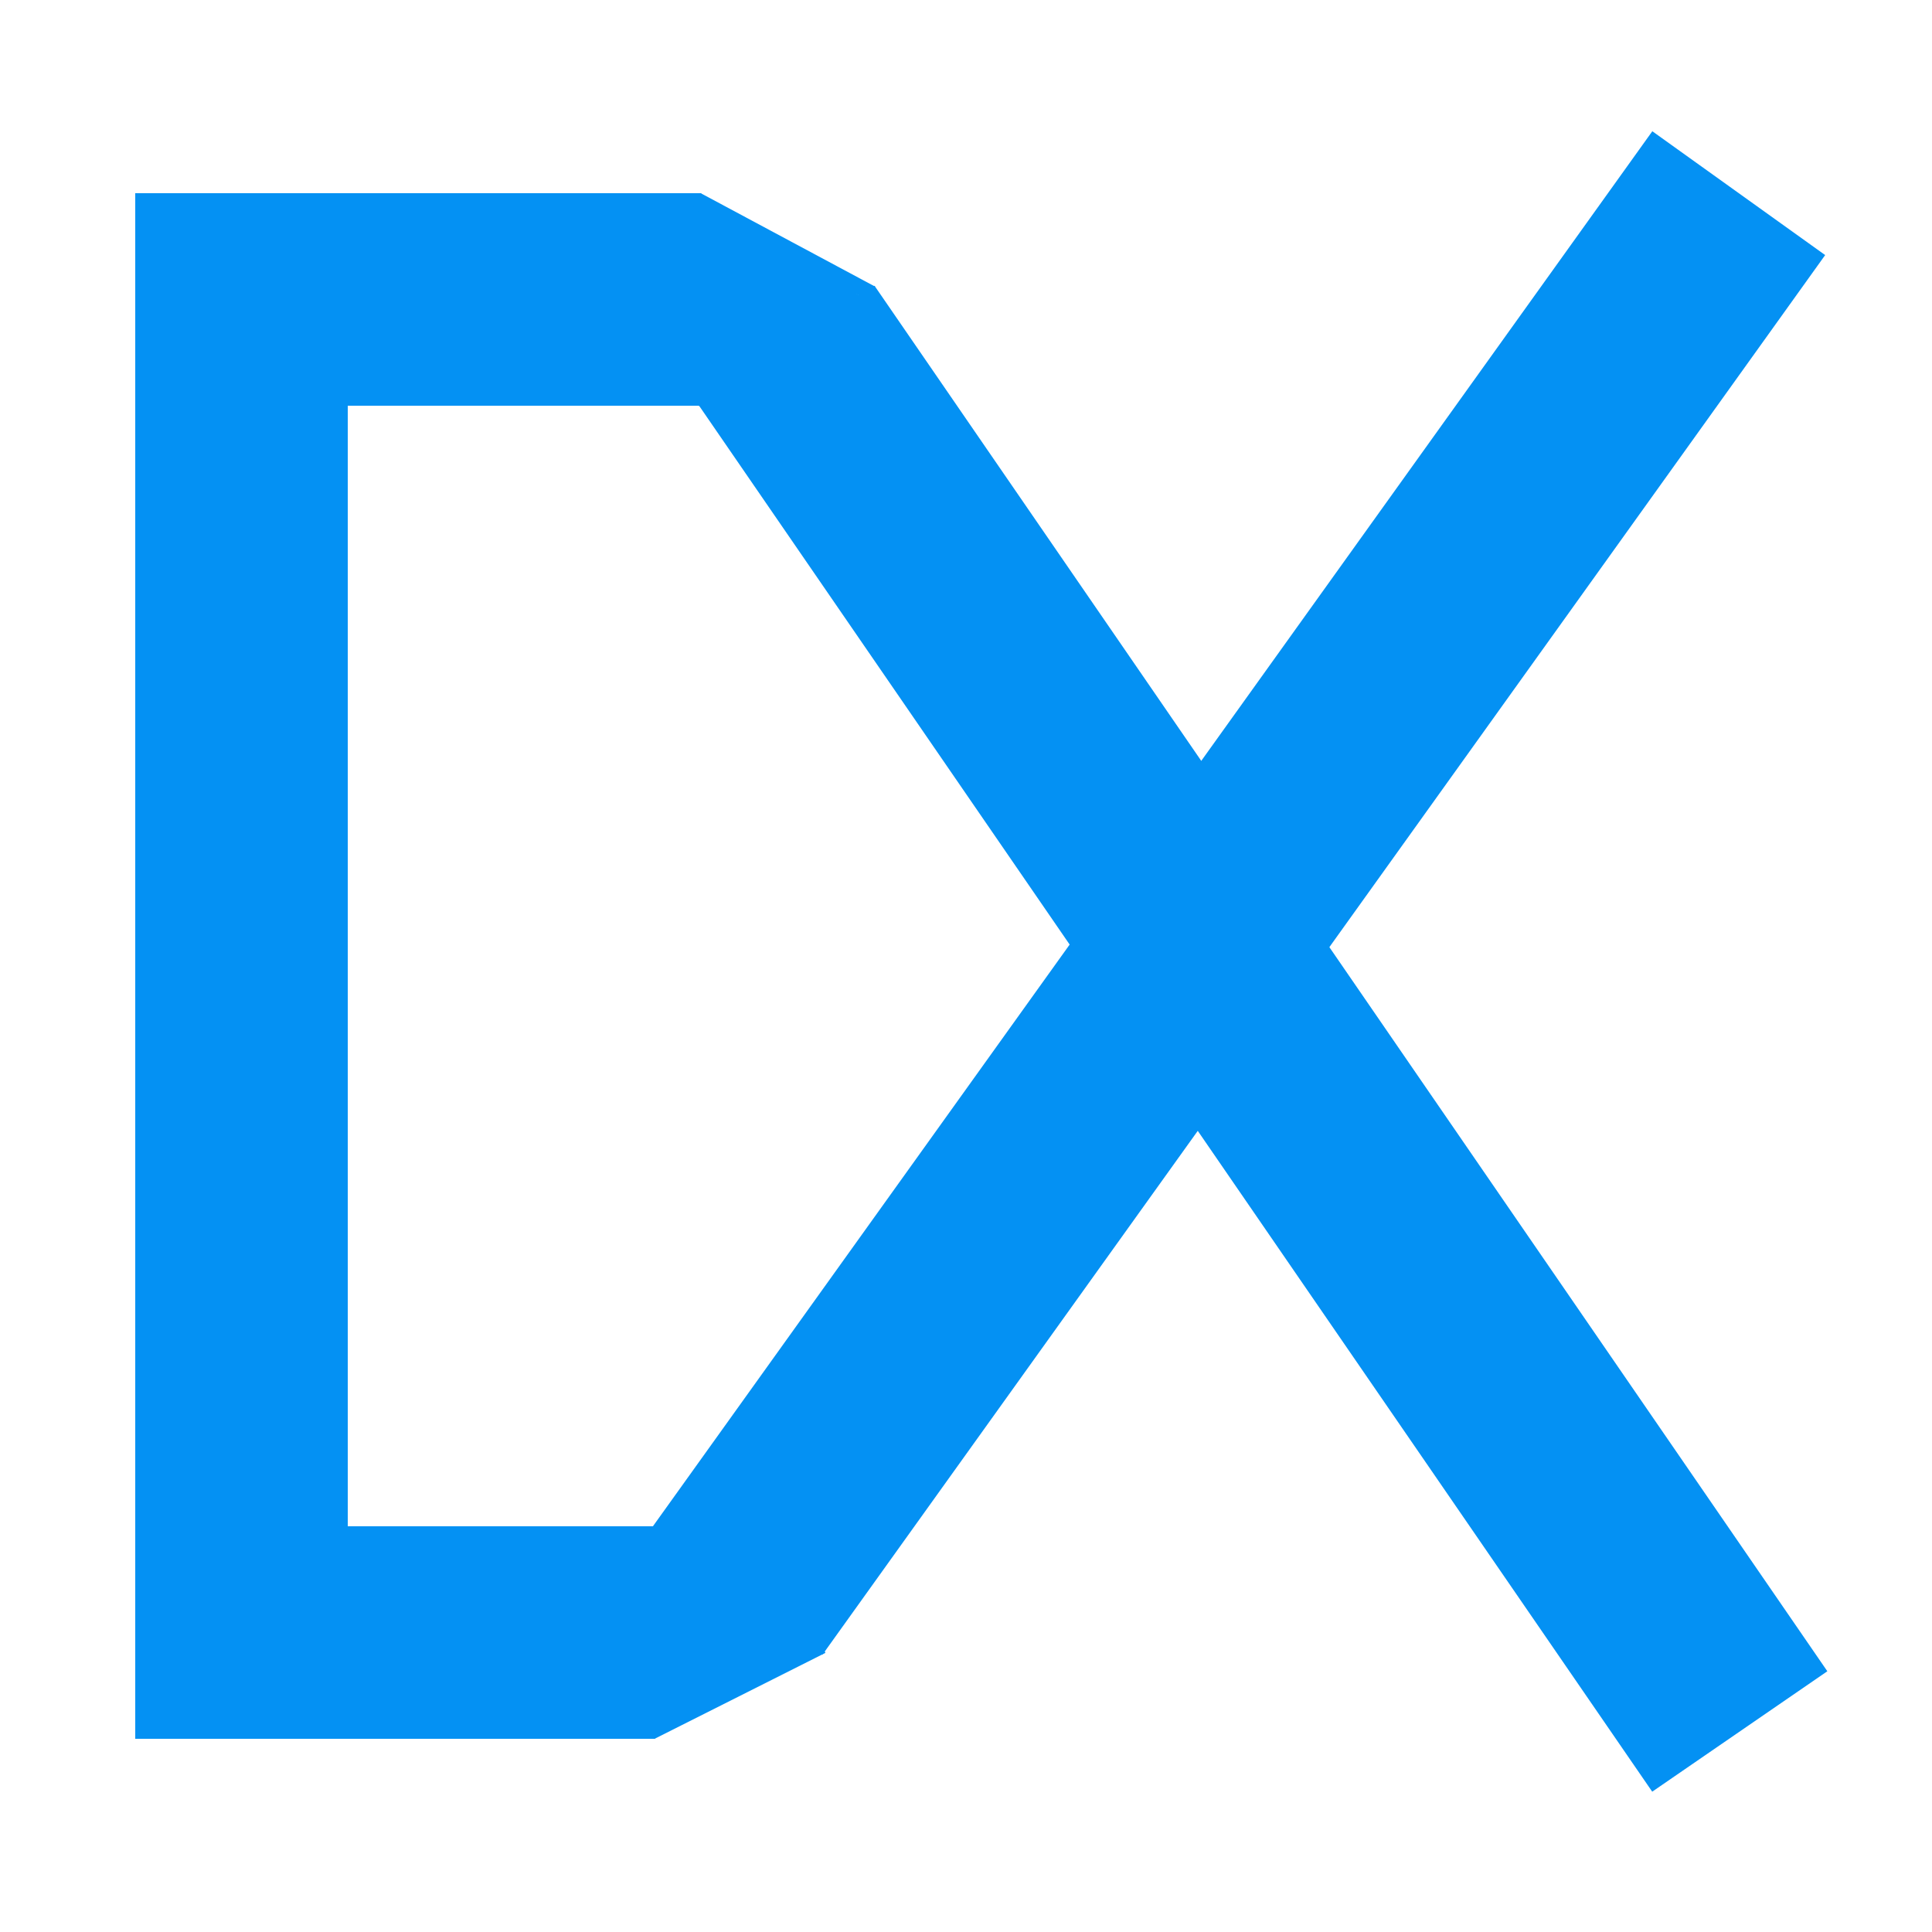 <svg xmlns="http://www.w3.org/2000/svg" xmlns:xlink="http://www.w3.org/1999/xlink" width="500" zoomAndPan="magnify" viewBox="0 0 375 375" height="500" preserveAspectRatio="xMidYMid meet" version="1.0"><defs><clipPath id="f65c02b3a2"><path d="M 118.25 296.125 L 167.363 296.125 L 167.363 336 L 118.25 336 Z M 118.25 296.125 " clip-rule="nonzero"/></clipPath><clipPath id="4073724abc"><path d="M 156.227 319.648 C 146.551 321.602 134.551 328.051 131.551 328.125 C 130.727 328.125 130.273 327.898 129.898 327.523 C 129.449 327.148 129 326.551 129 326.023 C 129 325.273 129.227 324.301 130.199 323.398 C 133.273 320.699 152.25 314.551 156.148 314.625 C 157.273 314.699 158.023 315 158.398 315.523 C 158.699 316.051 158.852 317.023 158.324 317.926 C 156.75 320.773 142.801 329.852 139.648 330.148 C 138.676 330.227 138.074 329.852 137.625 329.398 C 137.25 328.801 137.023 327.75 137.324 326.773 C 138.074 324.602 142.949 319.051 144.977 318.227 C 146.023 317.773 147.148 318.074 147.75 318.449 C 148.199 318.75 148.5 319.352 148.574 319.875 C 148.648 320.398 148.727 320.926 148.273 321.602 C 146.477 324.074 131.324 333.898 127.648 334.051 C 126.375 334.051 125.398 333.449 125.023 332.699 C 124.648 332.023 124.648 330.898 125.324 329.773 C 126.977 327 138.75 320.102 141.449 319.273 C 142.273 318.977 142.648 318.977 143.176 319.199 C 143.699 319.352 144.227 319.801 144.523 320.324 C 144.75 320.773 144.898 321.523 144.75 322.051 C 144.676 322.574 144.375 322.875 143.852 323.477 C 142.426 325.051 136.648 329.852 134.699 330.375 C 133.875 330.602 133.352 330.449 132.824 330.148 C 132.301 329.773 131.625 328.875 131.551 328.125 C 131.477 327.449 131.773 326.699 132.449 325.949 C 133.801 324.523 139.125 321.824 140.926 321.523 C 141.676 321.449 142.199 321.676 142.648 321.977 C 143.176 322.273 143.625 322.875 143.773 323.477 C 143.852 324.227 143.551 325.273 142.727 326.176 C 141.148 328.199 135.148 331.125 132 332.625 C 129.824 333.676 128.102 334.352 126.148 334.801 C 124.352 335.324 121.727 336.375 120.602 335.625 C 119.625 335.102 119.102 332.926 119.25 331.727 C 119.398 330.676 120.449 330 121.5 328.801 C 123.375 326.625 126.898 323.102 129.977 320.324 C 133.199 317.398 137.477 313.727 140.477 311.625 C 142.5 310.199 144.449 308.477 145.801 308.551 C 146.625 308.551 147.449 309.227 147.75 309.824 C 147.977 310.273 147.977 310.801 147.602 311.699 C 145.949 315.148 129.676 332.551 126.074 332.926 C 125.023 333.074 124.051 332.176 123.824 331.574 C 123.676 331.051 123.898 330.375 124.574 329.477 C 126.824 326.25 143.551 314.25 147.824 312.227 C 149.25 311.477 150.227 311.176 150.977 311.324 C 151.426 311.477 151.801 311.926 151.949 312.375 C 152.102 312.898 152.176 313.574 151.727 314.25 C 150.375 316.426 139.875 322.801 137.25 323.176 C 136.352 323.324 135.75 323.023 135.375 322.648 C 134.926 322.199 134.551 321.375 134.699 320.699 C 135 319.5 136.875 318.301 139.125 316.648 C 143.926 313.125 160.426 302.773 164.324 302.023 C 165.375 301.875 166.051 301.949 166.5 302.398 C 166.949 302.699 167.176 303.523 167.102 304.051 C 167.023 304.574 166.801 304.949 166.051 305.551 C 163.352 307.727 145.199 317.25 142.727 316.051 C 141.977 315.676 141.75 313.801 142.125 313.352 C 142.5 312.898 144 313.801 145.352 313.5 C 147.824 312.898 153.449 308.176 155.477 307.949 C 156.227 307.875 156.676 308.023 157.125 308.398 C 157.574 308.773 158.102 309.75 158.102 310.426 C 158.102 310.949 157.949 311.699 157.5 312 C 156.824 312.375 155.023 311.551 154.199 312 C 153.449 312.375 153.449 313.574 152.551 314.324 C 150.676 315.824 146.324 317.25 142.5 318.898 C 137.477 321 128.25 326.176 125.102 325.949 C 123.898 325.875 122.926 325.199 122.699 324.602 C 122.477 323.926 123 322.801 123.824 322.051 C 125.102 320.625 128.25 319.648 131.551 318.375 C 136.875 316.426 149.25 314.324 152.926 312.301 C 154.426 311.551 154.801 310.199 155.773 309.977 C 156.449 309.75 157.273 309.75 157.727 310.125 C 158.25 310.574 158.852 311.773 158.625 312.375 C 158.324 313.125 156.977 313.648 155.773 313.875 C 154.051 314.25 151.051 313.273 149.102 313.426 C 147.602 313.574 146.852 313.727 145.051 314.551 C 140.324 316.727 124.727 330.074 121.5 330.074 C 120.676 330.074 120.227 329.551 120 329.023 C 119.699 328.574 119.625 327.977 119.926 327.148 C 120.824 324.824 127.352 318.602 130.727 315.227 C 133.426 312.523 136.426 308.773 138.301 308.176 C 139.199 307.875 140.176 308.023 140.551 308.477 C 141.074 309 141.227 310.199 140.852 311.176 C 140.023 313.199 134.398 317.926 132.227 318.602 C 131.25 318.898 130.273 318.75 129.75 318.301 C 129.227 317.773 128.926 316.875 129.227 315.824 C 130.051 312.602 141.824 300.375 145.199 298.875 C 146.324 298.352 147.375 298.352 147.898 298.801 C 148.426 299.25 148.727 300.375 148.273 301.5 C 147.227 304.5 135.75 313.727 133.199 315.074 C 132.523 315.449 132.148 315.602 131.699 315.523 C 131.102 315.375 130.273 314.852 129.977 314.324 C 129.676 313.801 129.602 312.898 129.898 312.227 C 130.5 311.176 132.375 310.574 134.477 309.375 C 138.977 306.824 152.176 298.727 156.074 298.648 C 157.5 298.648 158.699 299.324 159.074 300.074 C 159.375 300.824 158.625 302.477 158.176 303.375 C 157.727 304.125 157.273 304.426 156.375 305.25 C 154.574 306.977 149.023 312.75 147.074 312.977 C 146.25 313.051 145.574 312.523 145.273 312 C 144.898 311.477 144.824 310.875 144.977 309.977 C 145.352 307.727 148.949 300.449 150.449 299.25 C 151.051 298.875 151.574 298.875 152.102 298.949 C 152.551 299.023 153.148 299.324 153.449 299.773 C 153.824 300.375 154.051 301.273 153.676 302.398 C 152.551 305.176 142.875 314.023 140.176 315.148 C 139.273 315.523 138.676 315.523 138.148 315.301 C 137.551 314.926 136.875 313.727 136.875 313.125 C 136.801 312.602 137.023 312.301 137.477 311.625 C 138.824 309.898 145.199 303.523 147.602 303.148 C 148.727 302.926 149.926 303.602 150.301 304.199 C 150.676 304.801 150.301 306.602 149.926 306.75 C 149.398 306.898 146.773 303.676 147.074 303.301 C 147.227 302.926 149.477 303.148 149.926 303.676 C 150.375 304.273 150.449 305.477 149.852 306.602 C 147.898 310.352 129.148 324.074 125.773 323.926 C 124.801 323.926 124.199 323.102 123.977 322.5 C 123.824 321.977 123.898 321.523 124.352 320.625 C 126.074 317.324 140.102 301.727 143.773 299.699 C 144.898 299.102 145.727 298.949 146.324 299.25 C 146.852 299.551 147.375 300.375 147.227 301.273 C 146.477 304.426 129.824 317.852 126.523 318.523 C 125.625 318.676 125.102 318.375 124.648 318 C 124.273 317.477 123.977 316.648 124.199 315.676 C 124.875 313.273 131.324 305.773 133.875 304.801 C 134.926 304.352 136.273 304.5 136.801 305.023 C 137.25 305.625 137.324 307.051 136.801 308.023 C 136.051 309.676 132.375 310.949 130.125 313.051 C 127.352 315.676 123.676 321.676 121.727 322.727 C 120.977 323.102 120.301 323.176 119.773 322.949 C 119.25 322.727 118.574 322.051 118.426 321.523 C 118.352 320.926 118.426 320.477 118.949 319.574 C 120.602 316.426 132 303.074 135.523 301.199 C 136.727 300.523 137.773 300.375 138.375 300.75 C 138.977 301.199 139.5 302.477 139.199 303.602 C 138.227 306.602 127.125 315.898 124.051 316.949 C 123 317.25 122.102 317.102 121.574 316.727 C 121.051 316.352 120.676 315.602 120.75 314.852 C 120.75 313.875 121.574 312.824 122.551 311.398 C 124.727 308.176 131.852 298.949 134.699 297.523 C 135.824 296.926 136.949 296.852 137.551 297.301 C 138.074 297.676 138.449 298.949 138.074 300.074 C 137.176 302.699 128.398 309.523 125.699 310.727 C 124.648 311.25 123.824 311.324 123.227 311.102 C 122.699 310.949 122.324 310.426 122.102 309.898 C 121.949 309.449 121.875 309 122.102 308.324 C 122.699 306.676 126.375 301.574 128.25 300.824 C 129.227 300.375 130.5 300.602 131.023 301.051 C 131.625 301.574 131.852 303 131.699 303.676 C 131.551 304.199 131.102 304.574 130.574 304.949 C 129.824 305.477 128.102 306.074 127.125 306.074 C 126.523 306.074 125.926 305.926 125.477 305.625 C 125.023 305.324 124.648 304.801 124.574 304.199 C 124.426 303.602 124.648 302.852 125.102 302.102 C 125.773 300.898 127.801 298.426 128.926 298.352 C 129.676 298.352 130.125 299.852 130.949 300.148 C 131.625 300.375 133.273 299.926 133.352 300.074 C 133.352 300.227 131.551 301.273 131.102 301.125 C 130.801 300.977 130.949 299.625 130.727 299.625 C 130.5 299.625 130.199 301.352 129.602 301.727 C 129 302.102 127.875 302.25 127.273 301.949 C 126.523 301.574 125.625 300.074 125.699 299.324 C 125.852 298.5 127.051 297.227 127.875 297.074 C 128.625 297 130.125 297.824 130.5 298.574 C 130.875 299.176 130.727 300.301 130.352 300.898 C 129.977 301.5 129 302.102 128.324 302.102 C 127.648 302.176 126.602 301.574 126.227 301.125 C 125.852 300.676 125.551 300.074 125.699 299.551 C 126.074 298.574 129.148 296.852 130.648 296.477 C 131.551 296.25 132.602 296.176 133.273 296.625 C 133.949 297.148 134.699 298.574 134.477 299.699 C 134.023 301.574 129.523 305.477 127.727 305.926 C 126.75 306.227 125.625 305.773 125.102 305.25 C 124.648 304.875 124.5 304.199 124.5 303.676 C 124.5 303.148 124.648 302.477 125.102 302.102 C 125.926 301.273 128.926 300.375 130.051 300.523 C 130.648 300.602 131.102 301.051 131.398 301.5 C 131.699 301.949 132 302.398 131.852 303.148 C 131.477 304.801 127.5 309.75 125.699 310.727 C 124.801 311.25 123.824 311.398 123.227 311.102 C 122.625 310.875 122.102 309.977 121.949 309.449 C 121.875 308.926 121.949 308.477 122.324 307.875 C 123.449 306.074 129.148 301.426 131.852 299.551 C 133.648 298.273 135.449 296.773 136.574 296.852 C 137.25 296.926 137.926 297.523 138.148 298.051 C 138.449 298.574 138.449 299.176 138.074 300.074 C 136.949 303 127.648 315 124.5 316.574 C 123.301 317.176 122.176 317.102 121.574 316.727 C 121.051 316.426 120.75 315.449 120.75 314.852 C 120.75 314.324 120.898 314.023 121.426 313.426 C 123.074 311.176 132.898 301.949 135.898 300.824 C 136.949 300.375 137.852 300.375 138.375 300.75 C 138.977 301.199 139.5 302.324 139.199 303.602 C 138.301 307.273 125.398 320.398 122.102 322.352 C 121.125 322.949 120.375 323.176 119.773 322.949 C 119.176 322.801 118.574 322.051 118.426 321.523 C 118.352 320.926 118.5 320.398 118.949 319.574 C 120 317.477 124.5 312.602 127.199 309.977 C 129.449 307.801 132.074 305.398 133.875 304.801 C 134.773 304.426 135.824 304.273 136.352 304.727 C 136.949 305.176 137.398 306.449 137.102 307.574 C 136.426 310.199 128.852 318 126.523 318.523 C 125.625 318.676 124.727 318.148 124.352 317.551 C 124.051 317.023 123.977 316.199 124.426 315.227 C 125.625 312.75 133.051 307.352 136.875 304.5 C 139.727 302.25 143.102 299.176 144.977 299.023 C 145.801 298.949 146.625 299.477 146.926 299.926 C 147.227 300.375 147.375 300.898 147.074 301.727 C 145.801 305.176 129.75 323.25 126.227 323.926 C 125.324 324.074 124.5 323.477 124.199 322.949 C 123.824 322.426 123.824 321.602 124.352 320.625 C 126.227 317.25 142.949 304.352 147.074 303.301 C 148.352 302.926 149.398 303.227 149.926 303.676 C 150.375 304.125 150.523 305.176 150.375 305.699 C 150.301 306.227 149.852 306.977 149.477 306.977 C 148.875 306.977 146.852 303.824 147.074 303.375 C 147.375 303 149.551 303.227 150 303.75 C 150.449 304.352 150.449 305.625 149.926 306.75 C 148.875 309 142.352 314.324 140.176 315.148 C 139.352 315.523 138.676 315.523 138.148 315.301 C 137.551 314.926 136.727 314.102 136.875 313.125 C 137.176 310.426 148.051 300.602 150.449 299.25 C 151.199 298.875 151.574 298.875 152.102 298.949 C 152.551 299.023 153.148 299.324 153.449 299.773 C 153.824 300.375 153.898 301.574 153.602 302.773 C 153.074 304.727 149.551 308.176 148.875 309.977 C 148.5 310.949 149.023 311.926 148.574 312.375 C 148.051 312.824 146.699 312.977 146.023 312.676 C 145.5 312.449 144.977 311.625 144.824 311.023 C 144.75 310.426 145.051 309.824 145.574 309.074 C 146.926 307.125 153.75 300.375 155.324 300.602 C 156 300.75 156.75 301.875 156.523 302.699 C 155.625 305.477 135.074 315.676 131.699 315.523 C 130.727 315.449 130.199 314.926 129.977 314.324 C 129.676 313.727 129.75 312.824 130.199 311.773 C 131.398 309.449 137.551 304.727 140.625 302.324 C 142.801 300.602 145.125 298.426 146.551 298.352 C 147.227 298.273 147.898 298.648 148.199 299.176 C 148.574 299.699 148.648 300.449 148.273 301.5 C 147.074 304.648 135.227 316.574 132.676 318.301 C 132 318.75 131.699 318.898 131.25 318.824 C 130.648 318.824 129.75 318.375 129.449 317.852 C 129.074 317.398 129 316.426 129.227 315.824 C 129.375 315.301 129.676 315.074 130.273 314.477 C 131.773 313.051 136.801 308.324 138.75 308.023 C 139.648 307.875 140.551 308.324 140.926 308.852 C 141.227 309.375 141.227 310.273 140.852 311.176 C 140.023 312.977 136.051 315.148 133.426 317.773 C 130.125 321.074 125.176 328.5 122.926 329.699 C 122.176 330.148 121.574 330.227 121.051 330 C 120.523 329.699 119.773 328.727 119.699 328.125 C 119.699 327.523 119.926 327.148 120.523 326.398 C 123 323.625 138.375 312.75 143.625 310.352 C 145.949 309.301 147.074 309.148 149.102 309 C 151.5 308.852 156.898 309.301 156.977 309.824 C 157.051 310.125 154.648 310.949 154.648 310.949 C 154.648 311.023 156.602 309.676 157.273 309.898 C 157.949 310.125 158.699 311.551 158.625 312.375 C 158.477 313.352 157.352 314.477 155.926 315.375 C 152.773 317.25 144.227 318.148 138.977 319.949 C 134.023 321.676 127.801 326.102 125.102 325.949 C 123.977 325.875 122.926 325.199 122.699 324.602 C 122.477 323.926 122.926 322.875 123.824 322.051 C 126 319.801 135.375 317.477 140.625 315.074 C 145.426 312.824 151.273 308.551 154.125 308.102 C 155.477 307.875 157.125 308.477 157.125 308.551 C 157.051 308.699 153.898 308.773 153.898 308.699 C 153.898 308.625 155.926 307.875 156.602 308.102 C 157.199 308.324 157.875 309.227 158.023 309.824 C 158.176 310.352 158.102 310.949 157.801 311.477 C 157.352 312.449 156 313.727 154.801 314.324 C 153.523 315 151.648 314.852 150.227 315.375 C 148.801 315.977 147.676 317.625 146.102 317.852 C 144.375 318.148 140.926 317.551 140.176 316.5 C 139.648 315.602 139.801 313.949 140.773 312.676 C 143.398 309.227 161.176 301.949 164.773 301.875 C 165.824 301.875 166.5 302.25 166.801 302.699 C 167.176 303.148 167.398 303.75 167.023 304.5 C 165.375 307.801 142.426 322.352 137.773 323.023 C 136.426 323.176 135.375 322.801 135 322.199 C 134.625 321.602 134.773 320.398 135.523 319.352 C 137.176 317.023 146.852 311.477 149.477 311.25 C 150.523 311.102 151.273 311.477 151.648 312 C 152.023 312.449 152.25 313.352 151.727 314.25 C 150 317.852 129.898 332.551 126.074 332.926 C 125.102 333.074 124.352 332.551 124.051 332.023 C 123.75 331.5 123.75 330.824 124.199 329.773 C 125.852 326.176 141.75 309.449 145.273 308.625 C 146.324 308.398 147.148 308.852 147.523 309.375 C 147.898 309.977 147.824 311.102 147.227 312.074 C 146.023 314.176 140.25 316.574 136.801 319.574 C 132.898 322.949 127.5 329.773 125.25 331.727 C 124.352 332.477 123.977 333 123.301 333 C 122.551 333 120.75 331.949 120.824 331.426 C 120.898 330.375 126.676 329.699 129.824 328.273 C 133.352 326.625 138.602 321.824 140.926 321.523 C 141.898 321.449 142.648 321.824 143.176 322.352 C 143.625 322.875 144 323.926 143.773 324.676 C 143.398 325.801 141.301 327 139.801 327.898 C 138.148 328.949 135.375 330.449 134.023 330.449 C 133.273 330.449 132.75 330.227 132.375 329.773 C 131.926 329.25 131.398 328.352 131.551 327.523 C 131.852 326.398 133.574 325.051 134.926 323.852 C 136.801 322.273 140.25 319.199 141.977 319.051 C 143.023 318.977 144.148 319.648 144.523 320.324 C 144.898 321 144.824 322.051 144.227 323.102 C 142.875 325.426 134.926 329.773 131.699 331.648 C 129.824 332.773 128.25 334.125 127.051 334.051 C 126.227 333.977 125.398 333.375 125.023 332.699 C 124.648 332.102 124.426 331.199 124.949 330.301 C 126.602 327.375 142.801 318.074 146.102 317.926 C 147.148 317.852 147.75 318.301 148.125 318.824 C 148.5 319.352 148.727 320.176 148.5 321.074 C 147.898 323.102 142.426 328.727 140.699 329.773 C 140.023 330.148 139.574 330.227 139.125 330.148 C 138.602 330.074 138 329.773 137.625 329.398 C 137.324 328.949 137.102 328.352 137.102 327.824 C 137.102 327.301 137.176 326.926 137.699 326.25 C 139.352 324.227 149.773 318.375 152.926 316.426 C 154.426 315.523 155.25 314.773 156.148 314.625 C 156.676 314.551 157.199 314.625 157.648 314.852 C 158.102 315.148 158.699 315.898 158.699 316.5 C 158.699 317.102 158.398 317.852 157.574 318.602 C 154.648 321.148 136.352 327.977 132.148 327.977 C 130.801 328.051 129.898 327.75 129.449 327.074 C 129 326.477 128.852 325.125 129.375 324.227 C 130.273 322.727 134.324 321.523 137.176 320.324 C 140.551 318.898 145.273 317.324 148.352 316.426 C 150.449 315.824 152.023 315.148 153.676 315 C 154.949 314.926 156.523 314.852 157.352 315.301 C 157.875 315.523 158.25 316.051 158.398 316.5 C 158.625 316.949 158.699 317.625 158.398 318.148 C 158.102 318.75 156.227 319.648 156.227 319.648 " clip-rule="nonzero"/></clipPath><clipPath id="6f5db3c1f1"><path d="M 0.32 0.16 L 49.363 0.16 L 49.363 40 L 0.32 40 Z M 0.32 0.16 " clip-rule="nonzero"/></clipPath><clipPath id="11cd9b669d"><path d="M 38.227 23.648 C 28.551 25.602 16.551 32.051 13.551 32.125 C 12.727 32.125 12.273 31.898 11.898 31.523 C 11.449 31.148 11 30.551 11 30.023 C 11 29.273 11.227 28.301 12.199 27.398 C 15.273 24.699 34.25 18.551 38.148 18.625 C 39.273 18.699 40.023 19 40.398 19.523 C 40.699 20.051 40.852 21.023 40.324 21.926 C 38.75 24.773 24.801 33.852 21.648 34.148 C 20.676 34.227 20.074 33.852 19.625 33.398 C 19.25 32.801 19.023 31.75 19.324 30.773 C 20.074 28.602 24.949 23.051 26.977 22.227 C 28.023 21.773 29.148 22.074 29.75 22.449 C 30.199 22.75 30.5 23.352 30.574 23.875 C 30.648 24.398 30.727 24.926 30.273 25.602 C 28.477 28.074 13.324 37.898 9.648 38.051 C 8.375 38.051 7.398 37.449 7.023 36.699 C 6.648 36.023 6.648 34.898 7.324 33.773 C 8.977 31 20.75 24.102 23.449 23.273 C 24.273 22.977 24.648 22.977 25.176 23.199 C 25.699 23.352 26.227 23.801 26.523 24.324 C 26.75 24.773 26.898 25.523 26.75 26.051 C 26.676 26.574 26.375 26.875 25.852 27.477 C 24.426 29.051 18.648 33.852 16.699 34.375 C 15.875 34.602 15.352 34.449 14.824 34.148 C 14.301 33.773 13.625 32.875 13.551 32.125 C 13.477 31.449 13.773 30.699 14.449 29.949 C 15.801 28.523 21.125 25.824 22.926 25.523 C 23.676 25.449 24.199 25.676 24.648 25.977 C 25.176 26.273 25.625 26.875 25.773 27.477 C 25.852 28.227 25.551 29.273 24.727 30.176 C 23.148 32.199 17.148 35.125 14 36.625 C 11.824 37.676 10.102 38.352 8.148 38.801 C 6.352 39.324 3.727 40.375 2.602 39.625 C 1.625 39.102 1.102 36.926 1.25 35.727 C 1.398 34.676 2.449 34 3.5 32.801 C 5.375 30.625 8.898 27.102 11.977 24.324 C 15.199 21.398 19.477 17.727 22.477 15.625 C 24.5 14.199 26.449 12.477 27.801 12.551 C 28.625 12.551 29.449 13.227 29.75 13.824 C 29.977 14.273 29.977 14.801 29.602 15.699 C 27.949 19.148 11.676 36.551 8.074 36.926 C 7.023 37.074 6.051 36.176 5.824 35.574 C 5.676 35.051 5.898 34.375 6.574 33.477 C 8.824 30.25 25.551 18.25 29.824 16.227 C 31.25 15.477 32.227 15.176 32.977 15.324 C 33.426 15.477 33.801 15.926 33.949 16.375 C 34.102 16.898 34.176 17.574 33.727 18.25 C 32.375 20.426 21.875 26.801 19.25 27.176 C 18.352 27.324 17.75 27.023 17.375 26.648 C 16.926 26.199 16.551 25.375 16.699 24.699 C 17 23.5 18.875 22.301 21.125 20.648 C 25.926 17.125 42.426 6.773 46.324 6.023 C 47.375 5.875 48.051 5.949 48.5 6.398 C 48.949 6.699 49.176 7.523 49.102 8.051 C 49.023 8.574 48.801 8.949 48.051 9.551 C 45.352 11.727 27.199 21.25 24.727 20.051 C 23.977 19.676 23.75 17.801 24.125 17.352 C 24.5 16.898 26 17.801 27.352 17.5 C 29.824 16.898 35.449 12.176 37.477 11.949 C 38.227 11.875 38.676 12.023 39.125 12.398 C 39.574 12.773 40.102 13.75 40.102 14.426 C 40.102 14.949 39.949 15.699 39.5 16 C 38.824 16.375 37.023 15.551 36.199 16 C 35.449 16.375 35.449 17.574 34.551 18.324 C 32.676 19.824 28.324 21.25 24.5 22.898 C 19.477 25 10.25 30.176 7.102 29.949 C 5.898 29.875 4.926 29.199 4.699 28.602 C 4.477 27.926 5 26.801 5.824 26.051 C 7.102 24.625 10.25 23.648 13.551 22.375 C 18.875 20.426 31.25 18.324 34.926 16.301 C 36.426 15.551 36.801 14.199 37.773 13.977 C 38.449 13.75 39.273 13.75 39.727 14.125 C 40.25 14.574 40.852 15.773 40.625 16.375 C 40.324 17.125 38.977 17.648 37.773 17.875 C 36.051 18.25 33.051 17.273 31.102 17.426 C 29.602 17.574 28.852 17.727 27.051 18.551 C 22.324 20.727 6.727 34.074 3.5 34.074 C 2.676 34.074 2.227 33.551 2 33.023 C 1.699 32.574 1.625 31.977 1.926 31.148 C 2.824 28.824 9.352 22.602 12.727 19.227 C 15.426 16.523 18.426 12.773 20.301 12.176 C 21.199 11.875 22.176 12.023 22.551 12.477 C 23.074 13 23.227 14.199 22.852 15.176 C 22.023 17.199 16.398 21.926 14.227 22.602 C 13.25 22.898 12.273 22.75 11.75 22.301 C 11.227 21.773 10.926 20.875 11.227 19.824 C 12.051 16.602 23.824 4.375 27.199 2.875 C 28.324 2.352 29.375 2.352 29.898 2.801 C 30.426 3.25 30.727 4.375 30.273 5.5 C 29.227 8.5 17.75 17.727 15.199 19.074 C 14.523 19.449 14.148 19.602 13.699 19.523 C 13.102 19.375 12.273 18.852 11.977 18.324 C 11.676 17.801 11.602 16.898 11.898 16.227 C 12.5 15.176 14.375 14.574 16.477 13.375 C 20.977 10.824 34.176 2.727 38.074 2.648 C 39.5 2.648 40.699 3.324 41.074 4.074 C 41.375 4.824 40.625 6.477 40.176 7.375 C 39.727 8.125 39.273 8.426 38.375 9.25 C 36.574 10.977 31.023 16.75 29.074 16.977 C 28.25 17.051 27.574 16.523 27.273 16 C 26.898 15.477 26.824 14.875 26.977 13.977 C 27.352 11.727 30.949 4.449 32.449 3.25 C 33.051 2.875 33.574 2.875 34.102 2.949 C 34.551 3.023 35.148 3.324 35.449 3.773 C 35.824 4.375 36.051 5.273 35.676 6.398 C 34.551 9.176 24.875 18.023 22.176 19.148 C 21.273 19.523 20.676 19.523 20.148 19.301 C 19.551 18.926 18.875 17.727 18.875 17.125 C 18.801 16.602 19.023 16.301 19.477 15.625 C 20.824 13.898 27.199 7.523 29.602 7.148 C 30.727 6.926 31.926 7.602 32.301 8.199 C 32.676 8.801 32.301 10.602 31.926 10.75 C 31.398 10.898 28.773 7.676 29.074 7.301 C 29.227 6.926 31.477 7.148 31.926 7.676 C 32.375 8.273 32.449 9.477 31.852 10.602 C 29.898 14.352 11.148 28.074 7.773 27.926 C 6.801 27.926 6.199 27.102 5.977 26.5 C 5.824 25.977 5.898 25.523 6.352 24.625 C 8.074 21.324 22.102 5.727 25.773 3.699 C 26.898 3.102 27.727 2.949 28.324 3.25 C 28.852 3.551 29.375 4.375 29.227 5.273 C 28.477 8.426 11.824 21.852 8.523 22.523 C 7.625 22.676 7.102 22.375 6.648 22 C 6.273 21.477 5.977 20.648 6.199 19.676 C 6.875 17.273 13.324 9.773 15.875 8.801 C 16.926 8.352 18.273 8.5 18.801 9.023 C 19.25 9.625 19.324 11.051 18.801 12.023 C 18.051 13.676 14.375 14.949 12.125 17.051 C 9.352 19.676 5.676 25.676 3.727 26.727 C 2.977 27.102 2.301 27.176 1.773 26.949 C 1.25 26.727 0.574 26.051 0.426 25.523 C 0.352 24.926 0.426 24.477 0.949 23.574 C 2.602 20.426 14 7.074 17.523 5.199 C 18.727 4.523 19.773 4.375 20.375 4.75 C 20.977 5.199 21.5 6.477 21.199 7.602 C 20.227 10.602 9.125 19.898 6.051 20.949 C 5 21.25 4.102 21.102 3.574 20.727 C 3.051 20.352 2.676 19.602 2.75 18.852 C 2.75 17.875 3.574 16.824 4.551 15.398 C 6.727 12.176 13.852 2.949 16.699 1.523 C 17.824 0.926 18.949 0.852 19.551 1.301 C 20.074 1.676 20.449 2.949 20.074 4.074 C 19.176 6.699 10.398 13.523 7.699 14.727 C 6.648 15.25 5.824 15.324 5.227 15.102 C 4.699 14.949 4.324 14.426 4.102 13.898 C 3.949 13.449 3.875 13 4.102 12.324 C 4.699 10.676 8.375 5.574 10.25 4.824 C 11.227 4.375 12.5 4.602 13.023 5.051 C 13.625 5.574 13.852 7 13.699 7.676 C 13.551 8.199 13.102 8.574 12.574 8.949 C 11.824 9.477 10.102 10.074 9.125 10.074 C 8.523 10.074 7.926 9.926 7.477 9.625 C 7.023 9.324 6.648 8.801 6.574 8.199 C 6.426 7.602 6.648 6.852 7.102 6.102 C 7.773 4.898 9.801 2.426 10.926 2.352 C 11.676 2.352 12.125 3.852 12.949 4.148 C 13.625 4.375 15.273 3.926 15.352 4.074 C 15.352 4.227 13.551 5.273 13.102 5.125 C 12.801 4.977 12.949 3.625 12.727 3.625 C 12.5 3.625 12.199 5.352 11.602 5.727 C 11 6.102 9.875 6.25 9.273 5.949 C 8.523 5.574 7.625 4.074 7.699 3.324 C 7.852 2.5 9.051 1.227 9.875 1.074 C 10.625 1 12.125 1.824 12.5 2.574 C 12.875 3.176 12.727 4.301 12.352 4.898 C 11.977 5.5 11 6.102 10.324 6.102 C 9.648 6.176 8.602 5.574 8.227 5.125 C 7.852 4.676 7.551 4.074 7.699 3.551 C 8.074 2.574 11.148 0.852 12.648 0.477 C 13.551 0.25 14.602 0.176 15.273 0.625 C 15.949 1.148 16.699 2.574 16.477 3.699 C 16.023 5.574 11.523 9.477 9.727 9.926 C 8.75 10.227 7.625 9.773 7.102 9.25 C 6.648 8.875 6.5 8.199 6.5 7.676 C 6.5 7.148 6.648 6.477 7.102 6.102 C 7.926 5.273 10.926 4.375 12.051 4.523 C 12.648 4.602 13.102 5.051 13.398 5.5 C 13.699 5.949 14 6.398 13.852 7.148 C 13.477 8.801 9.5 13.75 7.699 14.727 C 6.801 15.25 5.824 15.398 5.227 15.102 C 4.625 14.875 4.102 13.977 3.949 13.449 C 3.875 12.926 3.949 12.477 4.324 11.875 C 5.449 10.074 11.148 5.426 13.852 3.551 C 15.648 2.273 17.449 0.773 18.574 0.852 C 19.25 0.926 19.926 1.523 20.148 2.051 C 20.449 2.574 20.449 3.176 20.074 4.074 C 18.949 7 9.648 19 6.5 20.574 C 5.301 21.176 4.176 21.102 3.574 20.727 C 3.051 20.426 2.75 19.449 2.75 18.852 C 2.75 18.324 2.898 18.023 3.426 17.426 C 5.074 15.176 14.898 5.949 17.898 4.824 C 18.949 4.375 19.852 4.375 20.375 4.75 C 20.977 5.199 21.5 6.324 21.199 7.602 C 20.301 11.273 7.398 24.398 4.102 26.352 C 3.125 26.949 2.375 27.176 1.773 26.949 C 1.176 26.801 0.574 26.051 0.426 25.523 C 0.352 24.926 0.5 24.398 0.949 23.574 C 2 21.477 6.5 16.602 9.199 13.977 C 11.449 11.801 14.074 9.398 15.875 8.801 C 16.773 8.426 17.824 8.273 18.352 8.727 C 18.949 9.176 19.398 10.449 19.102 11.574 C 18.426 14.199 10.852 22 8.523 22.523 C 7.625 22.676 6.727 22.148 6.352 21.551 C 6.051 21.023 5.977 20.199 6.426 19.227 C 7.625 16.75 15.051 11.352 18.875 8.5 C 21.727 6.25 25.102 3.176 26.977 3.023 C 27.801 2.949 28.625 3.477 28.926 3.926 C 29.227 4.375 29.375 4.898 29.074 5.727 C 27.801 9.176 11.75 27.25 8.227 27.926 C 7.324 28.074 6.5 27.477 6.199 26.949 C 5.824 26.426 5.824 25.602 6.352 24.625 C 8.227 21.25 24.949 8.352 29.074 7.301 C 30.352 6.926 31.398 7.227 31.926 7.676 C 32.375 8.125 32.523 9.176 32.375 9.699 C 32.301 10.227 31.852 10.977 31.477 10.977 C 30.875 10.977 28.852 7.824 29.074 7.375 C 29.375 7 31.551 7.227 32 7.75 C 32.449 8.352 32.449 9.625 31.926 10.75 C 30.875 13 24.352 18.324 22.176 19.148 C 21.352 19.523 20.676 19.523 20.148 19.301 C 19.551 18.926 18.727 18.102 18.875 17.125 C 19.176 14.426 30.051 4.602 32.449 3.25 C 33.199 2.875 33.574 2.875 34.102 2.949 C 34.551 3.023 35.148 3.324 35.449 3.773 C 35.824 4.375 35.898 5.574 35.602 6.773 C 35.074 8.727 31.551 12.176 30.875 13.977 C 30.5 14.949 31.023 15.926 30.574 16.375 C 30.051 16.824 28.699 16.977 28.023 16.676 C 27.5 16.449 26.977 15.625 26.824 15.023 C 26.75 14.426 27.051 13.824 27.574 13.074 C 28.926 11.125 35.75 4.375 37.324 4.602 C 38 4.75 38.75 5.875 38.523 6.699 C 37.625 9.477 17.074 19.676 13.699 19.523 C 12.727 19.449 12.199 18.926 11.977 18.324 C 11.676 17.727 11.75 16.824 12.199 15.773 C 13.398 13.449 19.551 8.727 22.625 6.324 C 24.801 4.602 27.125 2.426 28.551 2.352 C 29.227 2.273 29.898 2.648 30.199 3.176 C 30.574 3.699 30.648 4.449 30.273 5.5 C 29.074 8.648 17.227 20.574 14.676 22.301 C 14 22.75 13.699 22.898 13.25 22.824 C 12.648 22.824 11.75 22.375 11.449 21.852 C 11.074 21.398 11 20.426 11.227 19.824 C 11.375 19.301 11.676 19.074 12.273 18.477 C 13.773 17.051 18.801 12.324 20.75 12.023 C 21.648 11.875 22.551 12.324 22.926 12.852 C 23.227 13.375 23.227 14.273 22.852 15.176 C 22.023 16.977 18.051 19.148 15.426 21.773 C 12.125 25.074 7.176 32.5 4.926 33.699 C 4.176 34.148 3.574 34.227 3.051 34 C 2.523 33.699 1.773 32.727 1.699 32.125 C 1.699 31.523 1.926 31.148 2.523 30.398 C 5 27.625 20.375 16.75 25.625 14.352 C 27.949 13.301 29.074 13.148 31.102 13 C 33.5 12.852 38.898 13.301 38.977 13.824 C 39.051 14.125 36.648 14.949 36.648 14.949 C 36.648 15.023 38.602 13.676 39.273 13.898 C 39.949 14.125 40.699 15.551 40.625 16.375 C 40.477 17.352 39.352 18.477 37.926 19.375 C 34.773 21.25 26.227 22.148 20.977 23.949 C 16.023 25.676 9.801 30.102 7.102 29.949 C 5.977 29.875 4.926 29.199 4.699 28.602 C 4.477 27.926 4.926 26.875 5.824 26.051 C 8 23.801 17.375 21.477 22.625 19.074 C 27.426 16.824 33.273 12.551 36.125 12.102 C 37.477 11.875 39.125 12.477 39.125 12.551 C 39.051 12.699 35.898 12.773 35.898 12.699 C 35.898 12.625 37.926 11.875 38.602 12.102 C 39.199 12.324 39.875 13.227 40.023 13.824 C 40.176 14.352 40.102 14.949 39.801 15.477 C 39.352 16.449 38 17.727 36.801 18.324 C 35.523 19 33.648 18.852 32.227 19.375 C 30.801 19.977 29.676 21.625 28.102 21.852 C 26.375 22.148 22.926 21.551 22.176 20.5 C 21.648 19.602 21.801 17.949 22.773 16.676 C 25.398 13.227 43.176 5.949 46.773 5.875 C 47.824 5.875 48.5 6.25 48.801 6.699 C 49.176 7.148 49.398 7.75 49.023 8.5 C 47.375 11.801 24.426 26.352 19.773 27.023 C 18.426 27.176 17.375 26.801 17 26.199 C 16.625 25.602 16.773 24.398 17.523 23.352 C 19.176 21.023 28.852 15.477 31.477 15.25 C 32.523 15.102 33.273 15.477 33.648 16 C 34.023 16.449 34.25 17.352 33.727 18.25 C 32 21.852 11.898 36.551 8.074 36.926 C 7.102 37.074 6.352 36.551 6.051 36.023 C 5.75 35.5 5.75 34.824 6.199 33.773 C 7.852 30.176 23.75 13.449 27.273 12.625 C 28.324 12.398 29.148 12.852 29.523 13.375 C 29.898 13.977 29.824 15.102 29.227 16.074 C 28.023 18.176 22.25 20.574 18.801 23.574 C 14.898 26.949 9.5 33.773 7.25 35.727 C 6.352 36.477 5.977 37 5.301 37 C 4.551 37 2.75 35.949 2.824 35.426 C 2.898 34.375 8.676 33.699 11.824 32.273 C 15.352 30.625 20.602 25.824 22.926 25.523 C 23.898 25.449 24.648 25.824 25.176 26.352 C 25.625 26.875 26 27.926 25.773 28.676 C 25.398 29.801 23.301 31 21.801 31.898 C 20.148 32.949 17.375 34.449 16.023 34.449 C 15.273 34.449 14.75 34.227 14.375 33.773 C 13.926 33.25 13.398 32.352 13.551 31.523 C 13.852 30.398 15.574 29.051 16.926 27.852 C 18.801 26.273 22.25 23.199 23.977 23.051 C 25.023 22.977 26.148 23.648 26.523 24.324 C 26.898 25 26.824 26.051 26.227 27.102 C 24.875 29.426 16.926 33.773 13.699 35.648 C 11.824 36.773 10.25 38.125 9.051 38.051 C 8.227 37.977 7.398 37.375 7.023 36.699 C 6.648 36.102 6.426 35.199 6.949 34.301 C 8.602 31.375 24.801 22.074 28.102 21.926 C 29.148 21.852 29.75 22.301 30.125 22.824 C 30.5 23.352 30.727 24.176 30.5 25.074 C 29.898 27.102 24.426 32.727 22.699 33.773 C 22.023 34.148 21.574 34.227 21.125 34.148 C 20.602 34.074 20 33.773 19.625 33.398 C 19.324 32.949 19.102 32.352 19.102 31.824 C 19.102 31.301 19.176 30.926 19.699 30.25 C 21.352 28.227 31.773 22.375 34.926 20.426 C 36.426 19.523 37.25 18.773 38.148 18.625 C 38.676 18.551 39.199 18.625 39.648 18.852 C 40.102 19.148 40.699 19.898 40.699 20.5 C 40.699 21.102 40.398 21.852 39.574 22.602 C 36.648 25.148 18.352 31.977 14.148 31.977 C 12.801 32.051 11.898 31.75 11.449 31.074 C 11 30.477 10.852 29.125 11.375 28.227 C 12.273 26.727 16.324 25.523 19.176 24.324 C 22.551 22.898 27.273 21.324 30.352 20.426 C 32.449 19.824 34.023 19.148 35.676 19 C 36.949 18.926 38.523 18.852 39.352 19.301 C 39.875 19.523 40.25 20.051 40.398 20.5 C 40.625 20.949 40.699 21.625 40.398 22.148 C 40.102 22.75 38.227 23.648 38.227 23.648 " clip-rule="nonzero"/></clipPath><clipPath id="0486e9eab8"><rect x="0" width="50" y="0" height="40"/></clipPath><clipPath id="1f94324b9e"><path d="M 134.164 73.75 L 138.465 73.75 L 138.465 77.398 L 134.164 77.398 Z M 134.164 73.75 " clip-rule="nonzero"/></clipPath><clipPath id="73a1d138a6"><path d="M 138.449 75 C 136.5 78.074 134.773 77.477 134.324 76.875 C 133.949 76.199 134.324 74.398 134.926 73.949 C 135.449 73.5 137.852 74.102 137.852 74.102 " clip-rule="nonzero"/></clipPath><clipPath id="0f063a6ad4"><path d="M 0.164 0.75 L 4.465 0.75 L 4.465 4.398 L 0.164 4.398 Z M 0.164 0.75 " clip-rule="nonzero"/></clipPath><clipPath id="720ada9059"><path d="M 4.449 2 C 2.5 5.074 0.773 4.477 0.324 3.875 C -0.051 3.199 0.324 1.398 0.926 0.949 C 1.449 0.5 3.852 1.102 3.852 1.102 " clip-rule="nonzero"/></clipPath><clipPath id="1bb83cc24c"><rect x="0" width="5" y="0" height="5"/></clipPath><clipPath id="1856c5e898"><path d="M 133.832 71.129 L 146.449 71.129 L 146.449 79.77 L 133.832 79.77 Z M 133.832 71.129 " clip-rule="nonzero"/></clipPath><clipPath id="14760d3228"><path d="M 138.449 74.398 C 146.25 76.125 146.477 77.477 146.25 78.148 C 145.949 78.898 144.977 79.648 144 79.727 C 142.125 79.875 137.176 75.449 135.898 75.676 C 135.449 75.75 135.375 76.5 135.074 76.5 C 134.773 76.5 134.176 75.676 134.023 75.227 C 133.801 74.699 133.801 74.023 134.023 73.5 C 134.324 72.898 135.148 72.227 135.75 72.074 C 136.273 71.926 137.023 72 137.477 72.301 C 138.074 72.75 138.75 74.176 138.602 74.926 C 138.523 75.602 137.773 76.426 137.176 76.648 C 136.5 76.875 135.449 76.801 134.926 76.426 C 134.324 75.898 133.801 74.398 134.023 73.648 C 134.176 72.977 135 72.227 135.676 72.074 C 136.273 71.926 137.324 72.148 137.852 72.602 C 138.375 73.051 138.75 74.023 138.676 74.699 C 138.602 75.375 138 76.273 137.398 76.574 C 136.801 76.875 135.676 76.875 135.074 76.5 C 134.477 76.125 133.801 74.773 133.875 74.023 C 133.949 73.352 134.625 72.523 135.227 72.227 C 135.824 71.926 137.102 72.602 137.477 72.301 C 137.699 72.074 137.324 71.324 137.625 71.176 C 138.449 70.801 144.898 74.551 145.949 75.977 C 146.398 76.574 146.477 77.102 146.398 77.625 C 146.324 78.148 146.023 78.75 145.574 79.125 C 144.898 79.574 143.477 79.727 142.199 79.648 C 140.551 79.574 137.398 79.199 136.5 78.227 C 135.898 77.551 135.824 76.273 136.199 75.602 C 136.5 75 138.449 74.398 138.449 74.398 " clip-rule="nonzero"/></clipPath><clipPath id="0647814f3c"><path d="M 0.832 0.129 L 13.449 0.129 L 13.449 8.77 L 0.832 8.77 Z M 0.832 0.129 " clip-rule="nonzero"/></clipPath><clipPath id="9de3ce9088"><path d="M 5.449 3.398 C 13.25 5.125 13.477 6.477 13.25 7.148 C 12.949 7.898 11.977 8.648 11 8.727 C 9.125 8.875 4.176 4.449 2.898 4.676 C 2.449 4.75 2.375 5.5 2.074 5.5 C 1.773 5.5 1.176 4.676 1.023 4.227 C 0.801 3.699 0.801 3.023 1.023 2.5 C 1.324 1.898 2.148 1.227 2.75 1.074 C 3.273 0.926 4.023 1 4.477 1.301 C 5.074 1.75 5.75 3.176 5.602 3.926 C 5.523 4.602 4.773 5.426 4.176 5.648 C 3.5 5.875 2.449 5.801 1.926 5.426 C 1.324 4.898 0.801 3.398 1.023 2.648 C 1.176 1.977 2 1.227 2.676 1.074 C 3.273 0.926 4.324 1.148 4.852 1.602 C 5.375 2.051 5.75 3.023 5.676 3.699 C 5.602 4.375 5 5.273 4.398 5.574 C 3.801 5.875 2.676 5.875 2.074 5.5 C 1.477 5.125 0.801 3.773 0.875 3.023 C 0.949 2.352 1.625 1.523 2.227 1.227 C 2.824 0.926 4.102 1.602 4.477 1.301 C 4.699 1.074 4.324 0.324 4.625 0.176 C 5.449 -0.199 11.898 3.551 12.949 4.977 C 13.398 5.574 13.477 6.102 13.398 6.625 C 13.324 7.148 13.023 7.75 12.574 8.125 C 11.898 8.574 10.477 8.727 9.199 8.648 C 7.551 8.574 4.398 8.199 3.5 7.227 C 2.898 6.551 2.824 5.273 3.199 4.602 C 3.5 4 5.449 3.398 5.449 3.398 " clip-rule="nonzero"/></clipPath><clipPath id="bdc4789f83"><rect x="0" width="14" y="0" height="9"/></clipPath><clipPath id="120930121a"><path d="M 134.5 74.727 L 138.762 74.727 L 138.762 78.371 L 134.5 78.371 Z M 134.5 74.727 " clip-rule="nonzero"/></clipPath><clipPath id="887fe79059"><path d="M 138.75 75.977 C 136.875 79.051 135.074 78.449 134.699 77.852 C 134.324 77.176 134.625 75.375 135.227 74.926 C 135.824 74.477 138.227 75.074 138.227 75.074 " clip-rule="nonzero"/></clipPath><clipPath id="5675c5c3e9"><path d="M 0.5 0.727 L 4.762 0.727 L 4.762 4.371 L 0.5 4.371 Z M 0.5 0.727 " clip-rule="nonzero"/></clipPath><clipPath id="1e83048472"><path d="M 4.75 1.977 C 2.875 5.051 1.074 4.449 0.699 3.852 C 0.324 3.176 0.625 1.375 1.227 0.926 C 1.824 0.477 4.227 1.074 4.227 1.074 " clip-rule="nonzero"/></clipPath><clipPath id="5f47a179b7"><rect x="0" width="5" y="0" height="5"/></clipPath><clipPath id="9b403b4096"><path d="M 135.141 75.363 L 139.438 75.363 L 139.438 78.973 L 135.141 78.973 Z M 135.141 75.363 " clip-rule="nonzero"/></clipPath><clipPath id="404645fd64"><path d="M 139.426 76.648 C 137.477 79.648 135.676 79.125 135.301 78.449 C 134.926 77.852 135.301 75.977 135.824 75.523 C 136.426 75.074 138.824 75.75 138.824 75.75 " clip-rule="nonzero"/></clipPath><clipPath id="4f83cf5535"><path d="M 0.141 0.363 L 4.438 0.363 L 4.438 3.973 L 0.141 3.973 Z M 0.141 0.363 " clip-rule="nonzero"/></clipPath><clipPath id="43c6a64702"><path d="M 4.426 1.648 C 2.477 4.648 0.676 4.125 0.301 3.449 C -0.074 2.852 0.301 0.977 0.824 0.523 C 1.426 0.074 3.824 0.75 3.824 0.75 " clip-rule="nonzero"/></clipPath><clipPath id="99322fdd42"><rect x="0" width="5" y="0" height="4"/></clipPath><clipPath id="c763de3f55"><path d="M 123.605 46.703 L 171.387 46.703 L 171.387 75.531 L 123.605 75.531 Z M 123.605 46.703 " clip-rule="nonzero"/></clipPath><clipPath id="21303f5ef2"><path d="M 133.199 64.801 C 152.023 71.023 153 72.227 153.074 73.125 C 153.148 73.801 152.551 74.699 152.023 75 C 151.574 75.375 150.898 75.523 150.375 75.375 C 149.699 75.148 149.176 73.727 148.5 73.5 C 147.75 73.352 147.301 74.176 146.102 74.25 C 142.5 74.398 126.301 71.699 124.273 69.449 C 123.602 68.699 123.602 67.648 123.898 67.051 C 124.199 66.449 125.023 66 126.074 65.852 C 128.324 65.551 133.199 67.875 137.102 68.625 C 141.449 69.449 148.801 68.926 151.051 70.352 C 152.102 71.023 152.699 72.148 152.625 72.824 C 152.551 73.5 151.875 74.324 150.824 74.625 C 148.125 75.449 135.449 72.977 133.051 71.023 C 132.074 70.199 131.699 68.926 131.926 68.25 C 132.227 67.574 133.273 66.977 134.551 66.824 C 137.773 66.375 149.551 69.375 152.023 71.102 C 153 71.773 153.449 72.523 153.449 73.199 C 153.449 73.949 152.551 75 151.949 75.301 C 151.5 75.523 151.125 75.449 150.375 75.227 C 147.898 74.625 137.25 69.449 135.523 67.199 C 134.852 66.301 134.699 65.324 134.926 64.727 C 135.227 64.051 135.898 63.523 137.023 63.301 C 140.477 62.625 155.926 66.148 158.926 67.949 C 159.977 68.551 160.426 69.148 160.5 69.75 C 160.648 70.352 160.273 71.176 159.824 71.551 C 159.375 71.926 158.852 72.074 157.949 72 C 154.426 71.773 137.398 65.477 134.699 63.375 C 133.949 62.852 133.648 62.398 133.648 61.875 C 133.574 61.199 133.875 60.227 134.699 59.852 C 137.625 58.5 158.324 64.5 161.398 66.75 C 162.301 67.426 162.602 68.102 162.602 68.699 C 162.676 69.148 162.375 69.676 162.074 69.977 C 161.625 70.352 161.176 70.648 160.273 70.574 C 156.602 70.426 137.324 62.023 134.25 59.852 C 133.426 59.324 133.125 59.023 132.977 58.5 C 132.75 58.125 132.75 57.523 132.977 57.148 C 133.352 56.625 134.102 56.102 135.375 55.949 C 139.273 55.648 157.352 61.125 160.574 63.449 C 161.625 64.125 162.074 64.875 162.074 65.551 C 162.074 66.148 161.477 66.824 161.023 67.125 C 160.648 67.352 160.426 67.352 159.676 67.273 C 156.227 66.898 134.324 59.551 131.324 56.625 C 130.426 55.727 130.051 54.75 130.273 54.148 C 130.5 53.551 131.398 52.949 132.676 52.875 C 136.125 52.5 151.574 57.449 154.125 59.324 C 154.875 59.852 155.102 60.375 155.25 60.898 C 155.324 61.426 155.176 62.023 154.875 62.324 C 154.426 62.852 153.602 63.227 152.625 63.148 C 150.676 63.074 147.227 60.074 144.227 58.727 C 140.926 57.301 135.148 56.477 133.727 54.898 C 133.051 54.227 132.824 53.176 133.051 52.574 C 133.273 51.898 133.875 51.227 135 51.074 C 139.426 50.324 166.199 60.449 169.875 62.773 C 170.699 63.301 171.074 63.602 171.227 64.125 C 171.375 64.648 171.227 65.551 170.852 65.926 C 170.477 66.375 169.875 66.602 168.676 66.602 C 164.102 66.523 137.926 57.602 134.852 54.824 C 134.176 54.227 134.023 53.699 134.102 53.176 C 134.176 52.574 134.699 51.602 135.449 51.375 C 136.801 50.852 139.273 51.977 142.199 52.801 C 147.898 54.227 163.949 58.574 166.875 60.523 C 167.699 61.051 168 61.5 168.148 62.023 C 168.227 62.551 168 63.449 167.625 63.898 C 167.25 64.352 166.727 64.574 165.824 64.574 C 162.977 64.352 153.449 58.648 149.176 55.949 C 146.25 54 143.023 51.977 142.051 50.398 C 141.602 49.648 141.449 48.977 141.602 48.375 C 141.676 47.926 142.125 47.398 142.5 47.102 C 142.949 46.875 143.324 46.648 144.074 46.727 C 146.398 47.102 153.75 52.648 158.023 54.75 C 161.398 56.477 165.898 57.676 167.477 58.801 C 168.074 59.25 168.375 59.551 168.602 60 C 168.75 60.449 168.824 61.125 168.676 61.574 C 168.449 62.102 168.074 62.625 167.625 62.852 C 167.176 63.074 166.727 63.301 165.977 63.074 C 163.949 62.477 156.602 56.398 155.398 54 C 154.875 53.023 154.949 51.977 155.176 51.301 C 155.398 50.852 156 50.398 156.523 50.25 C 156.977 50.102 157.5 50.023 158.176 50.324 C 160.051 51 164.625 56.25 166.648 57.227 C 167.625 57.676 168.523 57.148 169.051 57.602 C 169.648 58.051 170.023 59.102 170.023 59.773 C 170.023 60.301 169.875 60.898 169.426 61.273 C 168.824 61.727 167.176 62.176 166.426 61.875 C 165.75 61.574 165.148 60.676 165.074 60 C 164.926 59.25 165.375 58.199 165.824 57.75 C 166.199 57.375 166.727 57.074 167.324 57.074 C 167.926 57.074 169.051 57.449 169.5 57.977 C 169.949 58.648 170.023 60.375 169.574 61.051 C 169.125 61.727 167.926 62.176 166.727 61.949 C 164.102 61.574 156.75 55.875 155.398 54 C 154.949 53.398 154.875 52.949 154.875 52.426 C 154.875 51.898 155.102 51.227 155.551 50.852 C 156 50.477 156.898 50.102 157.648 50.176 C 158.477 50.25 159.301 50.773 160.426 51.602 C 162.449 53.102 167.324 57.75 168.301 59.477 C 168.676 60.148 168.824 60.523 168.75 61.051 C 168.676 61.648 168.227 62.551 167.625 62.852 C 166.801 63.227 165.449 62.773 163.801 62.25 C 160.352 61.125 152.551 57 148.648 54.824 C 146.102 53.398 143.551 51.898 142.426 50.773 C 141.977 50.324 141.676 49.949 141.602 49.5 C 141.449 48.977 141.523 48.301 141.824 47.926 C 142.199 47.324 143.176 46.648 144.148 46.801 C 145.949 46.949 148.352 50.477 151.273 52.426 C 155.477 55.125 165.375 58.727 167.324 60.75 C 168 61.426 168.148 61.949 168.148 62.551 C 168.227 63 168 63.602 167.625 63.898 C 167.023 64.352 165.824 64.352 164.176 64.125 C 159.074 63.523 137.551 57.824 134.852 54.824 C 134.102 54 134.023 52.801 134.324 52.273 C 134.699 51.676 135.602 51.375 136.875 51.449 C 141.676 51.449 166.273 60.523 169.875 62.773 C 170.699 63.301 171.074 63.602 171.227 64.125 C 171.375 64.648 171.227 65.551 170.852 65.926 C 170.477 66.375 169.875 66.602 168.676 66.602 C 164.023 66.523 136.801 58.125 133.727 54.898 C 132.898 54.074 132.824 53.176 133.051 52.574 C 133.273 51.898 134.023 51.227 135 51.074 C 137.176 50.773 142.648 53.551 146.023 55.051 C 148.949 56.324 152.773 58.273 154.125 59.324 C 154.648 59.773 154.949 60 155.102 60.449 C 155.25 60.977 155.176 61.875 154.875 62.324 C 154.426 62.852 153.75 63.148 152.625 63.148 C 149.176 63.301 133.875 58.949 131.324 56.625 C 130.426 55.801 130.051 54.75 130.273 54.148 C 130.5 53.551 131.398 52.949 132.676 52.875 C 136.801 52.574 157.949 60.898 161.023 63.602 C 161.852 64.352 162.148 64.949 162.074 65.551 C 162.074 66.148 161.477 66.824 161.023 67.125 C 160.648 67.352 160.426 67.352 159.676 67.273 C 156.375 67.051 136.574 62.25 133.875 59.625 C 132.977 58.801 132.75 57.75 132.977 57.148 C 133.199 56.551 134.102 56.023 135.375 55.949 C 139.125 55.801 154.801 63.523 158.852 65.398 C 160.352 66.074 161.25 66.301 161.852 66.977 C 162.301 67.5 162.602 68.176 162.602 68.699 C 162.602 69.148 162.375 69.676 162.074 69.977 C 161.625 70.352 161.176 70.574 160.273 70.574 C 157.199 70.648 145.5 66.898 140.773 65.477 C 138 64.574 135.301 64.125 134.324 63.148 C 133.801 62.625 133.574 61.949 133.648 61.352 C 133.727 60.824 134.102 60.074 134.699 59.852 C 135.676 59.398 137.477 60.148 139.648 60.75 C 144.074 61.949 156.977 66.227 159.449 68.176 C 160.199 68.699 160.426 69.148 160.5 69.75 C 160.574 70.352 160.273 71.176 159.824 71.551 C 159.375 71.926 158.926 72 157.949 72 C 154.574 72.074 138.602 69.602 135.898 67.5 C 135 66.824 134.625 65.926 134.773 65.25 C 134.926 64.5 135.898 63.449 137.023 63.301 C 139.875 63 150.523 69.375 152.551 71.398 C 153.227 72.074 153.523 72.602 153.449 73.199 C 153.375 73.875 152.926 74.926 151.949 75.301 C 149.25 76.273 135.523 73.051 133.051 71.023 C 132.074 70.199 131.699 68.926 131.926 68.25 C 132.227 67.574 133.273 66.977 134.551 66.824 C 137.699 66.375 149.324 68.773 151.574 70.574 C 152.398 71.25 152.699 72.148 152.625 72.824 C 152.477 73.5 151.875 74.324 150.824 74.625 C 148.426 75.523 140.852 73.801 136.273 72.824 C 132 72 125.625 71.023 124.273 69.449 C 123.602 68.699 123.602 67.648 123.898 67.051 C 124.199 66.449 124.949 66.074 126.074 65.852 C 129.449 65.324 143.102 68.852 147.375 69.75 C 149.176 70.125 150.301 70.199 151.273 70.727 C 152.102 71.176 152.852 71.926 153.074 72.602 C 153.227 73.199 152.926 74.176 152.477 74.699 C 152.023 75.148 151.051 75.523 150.375 75.375 C 149.699 75.227 148.801 73.5 148.5 73.5 C 148.352 73.574 148.426 73.949 148.199 74.023 C 146.926 74.551 133.949 70.426 131.773 69.074 C 131.102 68.625 130.801 68.324 130.648 67.875 C 130.426 67.426 130.426 66.75 130.574 66.301 C 130.727 65.773 131.176 65.25 131.625 65.023 C 132.074 64.801 133.199 64.801 133.199 64.801 " clip-rule="nonzero"/></clipPath><clipPath id="5e336d87e2"><path d="M 0.605 0.703 L 48.387 0.703 L 48.387 29.531 L 0.605 29.531 Z M 0.605 0.703 " clip-rule="nonzero"/></clipPath><clipPath id="b5b5a6671f"><path d="M 10.199 18.801 C 29.023 25.023 30 26.227 30.074 27.125 C 30.148 27.801 29.551 28.699 29.023 29 C 28.574 29.375 27.898 29.523 27.375 29.375 C 26.699 29.148 26.176 27.727 25.5 27.5 C 24.75 27.352 24.301 28.176 23.102 28.25 C 19.5 28.398 3.301 25.699 1.273 23.449 C 0.602 22.699 0.602 21.648 0.898 21.051 C 1.199 20.449 2.023 20 3.074 19.852 C 5.324 19.551 10.199 21.875 14.102 22.625 C 18.449 23.449 25.801 22.926 28.051 24.352 C 29.102 25.023 29.699 26.148 29.625 26.824 C 29.551 27.5 28.875 28.324 27.824 28.625 C 25.125 29.449 12.449 26.977 10.051 25.023 C 9.074 24.199 8.699 22.926 8.926 22.25 C 9.227 21.574 10.273 20.977 11.551 20.824 C 14.773 20.375 26.551 23.375 29.023 25.102 C 30 25.773 30.449 26.523 30.449 27.199 C 30.449 27.949 29.551 29 28.949 29.301 C 28.5 29.523 28.125 29.449 27.375 29.227 C 24.898 28.625 14.25 23.449 12.523 21.199 C 11.852 20.301 11.699 19.324 11.926 18.727 C 12.227 18.051 12.898 17.523 14.023 17.301 C 17.477 16.625 32.926 20.148 35.926 21.949 C 36.977 22.551 37.426 23.148 37.5 23.75 C 37.648 24.352 37.273 25.176 36.824 25.551 C 36.375 25.926 35.852 26.074 34.949 26 C 31.426 25.773 14.398 19.477 11.699 17.375 C 10.949 16.852 10.648 16.398 10.648 15.875 C 10.574 15.199 10.875 14.227 11.699 13.852 C 14.625 12.5 35.324 18.5 38.398 20.75 C 39.301 21.426 39.602 22.102 39.602 22.699 C 39.676 23.148 39.375 23.676 39.074 23.977 C 38.625 24.352 38.176 24.648 37.273 24.574 C 33.602 24.426 14.324 16.023 11.25 13.852 C 10.426 13.324 10.125 13.023 9.977 12.5 C 9.75 12.125 9.75 11.523 9.977 11.148 C 10.352 10.625 11.102 10.102 12.375 9.949 C 16.273 9.648 34.352 15.125 37.574 17.449 C 38.625 18.125 39.074 18.875 39.074 19.551 C 39.074 20.148 38.477 20.824 38.023 21.125 C 37.648 21.352 37.426 21.352 36.676 21.273 C 33.227 20.898 11.324 13.551 8.324 10.625 C 7.426 9.727 7.051 8.75 7.273 8.148 C 7.5 7.551 8.398 6.949 9.676 6.875 C 13.125 6.5 28.574 11.449 31.125 13.324 C 31.875 13.852 32.102 14.375 32.25 14.898 C 32.324 15.426 32.176 16.023 31.875 16.324 C 31.426 16.852 30.602 17.227 29.625 17.148 C 27.676 17.074 24.227 14.074 21.227 12.727 C 17.926 11.301 12.148 10.477 10.727 8.898 C 10.051 8.227 9.824 7.176 10.051 6.574 C 10.273 5.898 10.875 5.227 12 5.074 C 16.426 4.324 43.199 14.449 46.875 16.773 C 47.699 17.301 48.074 17.602 48.227 18.125 C 48.375 18.648 48.227 19.551 47.852 19.926 C 47.477 20.375 46.875 20.602 45.676 20.602 C 41.102 20.523 14.926 11.602 11.852 8.824 C 11.176 8.227 11.023 7.699 11.102 7.176 C 11.176 6.574 11.699 5.602 12.449 5.375 C 13.801 4.852 16.273 5.977 19.199 6.801 C 24.898 8.227 40.949 12.574 43.875 14.523 C 44.699 15.051 45 15.5 45.148 16.023 C 45.227 16.551 45 17.449 44.625 17.898 C 44.25 18.352 43.727 18.574 42.824 18.574 C 39.977 18.352 30.449 12.648 26.176 9.949 C 23.25 8 20.023 5.977 19.051 4.398 C 18.602 3.648 18.449 2.977 18.602 2.375 C 18.676 1.926 19.125 1.398 19.5 1.102 C 19.949 0.875 20.324 0.648 21.074 0.727 C 23.398 1.102 30.75 6.648 35.023 8.75 C 38.398 10.477 42.898 11.676 44.477 12.801 C 45.074 13.25 45.375 13.551 45.602 14 C 45.75 14.449 45.824 15.125 45.676 15.574 C 45.449 16.102 45.074 16.625 44.625 16.852 C 44.176 17.074 43.727 17.301 42.977 17.074 C 40.949 16.477 33.602 10.398 32.398 8 C 31.875 7.023 31.949 5.977 32.176 5.301 C 32.398 4.852 33 4.398 33.523 4.25 C 33.977 4.102 34.5 4.023 35.176 4.324 C 37.051 5 41.625 10.25 43.648 11.227 C 44.625 11.676 45.523 11.148 46.051 11.602 C 46.648 12.051 47.023 13.102 47.023 13.773 C 47.023 14.301 46.875 14.898 46.426 15.273 C 45.824 15.727 44.176 16.176 43.426 15.875 C 42.75 15.574 42.148 14.676 42.074 14 C 41.926 13.25 42.375 12.199 42.824 11.75 C 43.199 11.375 43.727 11.074 44.324 11.074 C 44.926 11.074 46.051 11.449 46.5 11.977 C 46.949 12.648 47.023 14.375 46.574 15.051 C 46.125 15.727 44.926 16.176 43.727 15.949 C 41.102 15.574 33.75 9.875 32.398 8 C 31.949 7.398 31.875 6.949 31.875 6.426 C 31.875 5.898 32.102 5.227 32.551 4.852 C 33 4.477 33.898 4.102 34.648 4.176 C 35.477 4.25 36.301 4.773 37.426 5.602 C 39.449 7.102 44.324 11.75 45.301 13.477 C 45.676 14.148 45.824 14.523 45.75 15.051 C 45.676 15.648 45.227 16.551 44.625 16.852 C 43.801 17.227 42.449 16.773 40.801 16.25 C 37.352 15.125 29.551 11 25.648 8.824 C 23.102 7.398 20.551 5.898 19.426 4.773 C 18.977 4.324 18.676 3.949 18.602 3.5 C 18.449 2.977 18.523 2.301 18.824 1.926 C 19.199 1.324 20.176 0.648 21.148 0.801 C 22.949 0.949 25.352 4.477 28.273 6.426 C 32.477 9.125 42.375 12.727 44.324 14.75 C 45 15.426 45.148 15.949 45.148 16.551 C 45.227 17 45 17.602 44.625 17.898 C 44.023 18.352 42.824 18.352 41.176 18.125 C 36.074 17.523 14.551 11.824 11.852 8.824 C 11.102 8 11.023 6.801 11.324 6.273 C 11.699 5.676 12.602 5.375 13.875 5.449 C 18.676 5.449 43.273 14.523 46.875 16.773 C 47.699 17.301 48.074 17.602 48.227 18.125 C 48.375 18.648 48.227 19.551 47.852 19.926 C 47.477 20.375 46.875 20.602 45.676 20.602 C 41.023 20.523 13.801 12.125 10.727 8.898 C 9.898 8.074 9.824 7.176 10.051 6.574 C 10.273 5.898 11.023 5.227 12 5.074 C 14.176 4.773 19.648 7.551 23.023 9.051 C 25.949 10.324 29.773 12.273 31.125 13.324 C 31.648 13.773 31.949 14 32.102 14.449 C 32.25 14.977 32.176 15.875 31.875 16.324 C 31.426 16.852 30.75 17.148 29.625 17.148 C 26.176 17.301 10.875 12.949 8.324 10.625 C 7.426 9.801 7.051 8.75 7.273 8.148 C 7.5 7.551 8.398 6.949 9.676 6.875 C 13.801 6.574 34.949 14.898 38.023 17.602 C 38.852 18.352 39.148 18.949 39.074 19.551 C 39.074 20.148 38.477 20.824 38.023 21.125 C 37.648 21.352 37.426 21.352 36.676 21.273 C 33.375 21.051 13.574 16.25 10.875 13.625 C 9.977 12.801 9.75 11.75 9.977 11.148 C 10.199 10.551 11.102 10.023 12.375 9.949 C 16.125 9.801 31.801 17.523 35.852 19.398 C 37.352 20.074 38.25 20.301 38.852 20.977 C 39.301 21.5 39.602 22.176 39.602 22.699 C 39.602 23.148 39.375 23.676 39.074 23.977 C 38.625 24.352 38.176 24.574 37.273 24.574 C 34.199 24.648 22.5 20.898 17.773 19.477 C 15 18.574 12.301 18.125 11.324 17.148 C 10.801 16.625 10.574 15.949 10.648 15.352 C 10.727 14.824 11.102 14.074 11.699 13.852 C 12.676 13.398 14.477 14.148 16.648 14.75 C 21.074 15.949 33.977 20.227 36.449 22.176 C 37.199 22.699 37.426 23.148 37.5 23.75 C 37.574 24.352 37.273 25.176 36.824 25.551 C 36.375 25.926 35.926 26 34.949 26 C 31.574 26.074 15.602 23.602 12.898 21.5 C 12 20.824 11.625 19.926 11.773 19.25 C 11.926 18.5 12.898 17.449 14.023 17.301 C 16.875 17 27.523 23.375 29.551 25.398 C 30.227 26.074 30.523 26.602 30.449 27.199 C 30.375 27.875 29.926 28.926 28.949 29.301 C 26.25 30.273 12.523 27.051 10.051 25.023 C 9.074 24.199 8.699 22.926 8.926 22.25 C 9.227 21.574 10.273 20.977 11.551 20.824 C 14.699 20.375 26.324 22.773 28.574 24.574 C 29.398 25.25 29.699 26.148 29.625 26.824 C 29.477 27.5 28.875 28.324 27.824 28.625 C 25.426 29.523 17.852 27.801 13.273 26.824 C 9 26 2.625 25.023 1.273 23.449 C 0.602 22.699 0.602 21.648 0.898 21.051 C 1.199 20.449 1.949 20.074 3.074 19.852 C 6.449 19.324 20.102 22.852 24.375 23.75 C 26.176 24.125 27.301 24.199 28.273 24.727 C 29.102 25.176 29.852 25.926 30.074 26.602 C 30.227 27.199 29.926 28.176 29.477 28.699 C 29.023 29.148 28.051 29.523 27.375 29.375 C 26.699 29.227 25.801 27.5 25.5 27.5 C 25.352 27.574 25.426 27.949 25.199 28.023 C 23.926 28.551 10.949 24.426 8.773 23.074 C 8.102 22.625 7.801 22.324 7.648 21.875 C 7.426 21.426 7.426 20.75 7.574 20.301 C 7.727 19.773 8.176 19.25 8.625 19.023 C 9.074 18.801 10.199 18.801 10.199 18.801 " clip-rule="nonzero"/></clipPath><clipPath id="32f6a68e64"><rect x="0" width="49" y="0" height="30"/></clipPath><clipPath id="201c2d0375"><path d="M 134.227 40.559 L 162.168 40.559 L 162.168 55.816 L 134.227 55.816 Z M 134.227 40.559 " clip-rule="nonzero"/></clipPath><clipPath id="184165ba87"><path d="M 159.602 55.801 C 148.648 52.875 141.301 49.574 138.148 47.324 C 136.273 46.051 134.625 44.699 134.324 43.5 C 134.176 42.75 134.625 41.699 135.148 41.25 C 135.75 40.727 136.875 40.426 137.551 40.648 C 138.227 40.801 139.125 41.625 139.352 42.301 C 139.648 42.977 139.5 44.102 139.051 44.699 C 138.523 45.301 136.801 45.824 136.051 45.602 C 135.301 45.449 134.551 44.477 134.398 43.801 C 134.25 43.125 134.477 41.926 135 41.398 C 135.449 40.875 136.273 40.5 137.25 40.574 C 139.574 40.801 144.301 45.375 148.199 47.25 C 152.25 49.051 159.227 49.801 161.102 51.523 C 161.852 52.273 162.148 53.324 162.074 54 C 162 54.523 161.551 55.051 161.176 55.352 C 160.727 55.648 159.602 55.801 159.602 55.801 " clip-rule="nonzero"/></clipPath><clipPath id="ca6be6e248"><path d="M 0.227 0.559 L 28.168 0.559 L 28.168 15.816 L 0.227 15.816 Z M 0.227 0.559 " clip-rule="nonzero"/></clipPath><clipPath id="c8a24d4242"><path d="M 25.602 15.801 C 14.648 12.875 7.301 9.574 4.148 7.324 C 2.273 6.051 0.625 4.699 0.324 3.5 C 0.176 2.75 0.625 1.699 1.148 1.25 C 1.75 0.727 2.875 0.426 3.551 0.648 C 4.227 0.801 5.125 1.625 5.352 2.301 C 5.648 2.977 5.5 4.102 5.051 4.699 C 4.523 5.301 2.801 5.824 2.051 5.602 C 1.301 5.449 0.551 4.477 0.398 3.801 C 0.25 3.125 0.477 1.926 1 1.398 C 1.449 0.875 2.273 0.5 3.25 0.574 C 5.574 0.801 10.301 5.375 14.199 7.25 C 18.25 9.051 25.227 9.801 27.102 11.523 C 27.852 12.273 28.148 13.324 28.074 14 C 28 14.523 27.551 15.051 27.176 15.352 C 26.727 15.648 25.602 15.801 25.602 15.801 " clip-rule="nonzero"/></clipPath><clipPath id="9e8eb21cf3"><rect x="0" width="29" y="0" height="16"/></clipPath><clipPath id="1044c79ed1"><path d="M 129.512 42.805 L 166.375 42.805 L 166.375 66.578 L 129.512 66.578 Z M 129.512 42.805 " clip-rule="nonzero"/></clipPath><clipPath id="9fc7794d2f"><path d="M 139.574 51.824 C 129.75 48.301 129.602 47.773 129.523 47.324 C 129.523 46.801 129.602 46.051 129.977 45.676 C 130.5 45.148 131.477 44.625 132.602 44.773 C 134.926 45.074 138.824 49.199 143.023 51.602 C 149.023 55.051 163.426 60.227 165.676 62.551 C 166.199 63.148 166.273 63.523 166.273 64.125 C 166.273 64.727 165.824 65.699 165.301 66.074 C 164.773 66.449 164.102 66.602 163.125 66.375 C 160.352 65.852 152.023 60.301 148.426 57.977 C 146.176 56.477 144.602 55.648 143.176 54.074 C 141.824 52.574 141.301 50.176 139.875 48.977 C 138.523 47.773 135.824 46.5 134.926 46.727 C 134.477 46.801 134.477 47.699 134.176 47.699 C 133.875 47.773 133.426 47.398 133.199 47.102 C 132.898 46.727 132.523 45.977 132.523 45.449 C 132.523 44.926 132.676 44.25 133.125 43.801 C 133.648 43.352 135.074 42.898 135.824 43.125 C 136.426 43.273 137.023 43.875 137.25 44.398 C 137.477 45 137.398 46.125 137.102 46.727 C 136.875 47.176 136.426 47.551 135.898 47.699 C 135.301 47.926 134.176 47.852 133.574 47.477 C 133.051 47.102 132.449 46.125 132.523 45.375 C 132.602 44.625 133.574 43.352 134.324 43.051 C 135 42.824 136.051 43.125 136.574 43.574 C 137.102 44.023 137.477 45 137.398 45.676 C 137.324 46.352 136.727 47.25 136.125 47.625 C 135.523 47.926 134.398 47.926 133.801 47.625 C 133.199 47.25 132.602 46.199 132.523 45.449 C 132.523 44.773 132.898 43.875 133.574 43.426 C 134.551 42.824 136.949 42.75 138.449 43.125 C 140.023 43.5 141.676 44.551 142.875 45.75 C 144.227 47.023 144.75 49.273 146.102 50.699 C 147.375 52.125 148.648 52.949 150.75 54.375 C 154.199 56.625 163.949 60.676 165.676 62.551 C 166.199 63.148 166.273 63.523 166.273 64.125 C 166.273 64.727 165.824 65.699 165.301 66.074 C 164.773 66.449 163.648 66.523 163.125 66.375 C 162.75 66.301 162.148 65.852 162.148 65.773 C 162.227 65.625 164.625 66.148 164.625 66.148 C 164.625 66.148 163.273 66.227 161.926 65.852 C 157.352 64.5 138 54.898 133.125 51.375 C 131.25 50.023 130.051 48.898 129.676 47.852 C 129.449 47.25 129.523 46.648 129.75 46.125 C 129.898 45.676 130.426 45.148 130.875 44.926 C 131.324 44.699 131.773 44.699 132.602 44.773 C 134.324 45 139.801 46.648 141.301 47.625 C 141.898 48 142.125 48.375 142.352 48.824 C 142.5 49.352 142.5 50.023 142.273 50.477 C 142.125 50.926 141.602 51.449 141.148 51.676 C 140.699 51.898 139.574 51.824 139.574 51.824 " clip-rule="nonzero"/></clipPath><clipPath id="7842d7a65d"><path d="M 0.512 0.805 L 37.32 0.805 L 37.32 24.578 L 0.512 24.578 Z M 0.512 0.805 " clip-rule="nonzero"/></clipPath><clipPath id="056d0caee8"><path d="M 10.574 9.824 C 0.75 6.301 0.602 5.773 0.523 5.324 C 0.523 4.801 0.602 4.051 0.977 3.676 C 1.5 3.148 2.477 2.625 3.602 2.773 C 5.926 3.074 9.824 7.199 14.023 9.602 C 20.023 13.051 34.426 18.227 36.676 20.551 C 37.199 21.148 37.273 21.523 37.273 22.125 C 37.273 22.727 36.824 23.699 36.301 24.074 C 35.773 24.449 35.102 24.602 34.125 24.375 C 31.352 23.852 23.023 18.301 19.426 15.977 C 17.176 14.477 15.602 13.648 14.176 12.074 C 12.824 10.574 12.301 8.176 10.875 6.977 C 9.523 5.773 6.824 4.5 5.926 4.727 C 5.477 4.801 5.477 5.699 5.176 5.699 C 4.875 5.773 4.426 5.398 4.199 5.102 C 3.898 4.727 3.523 3.977 3.523 3.449 C 3.523 2.926 3.676 2.25 4.125 1.801 C 4.648 1.352 6.074 0.898 6.824 1.125 C 7.426 1.273 8.023 1.875 8.25 2.398 C 8.477 3 8.398 4.125 8.102 4.727 C 7.875 5.176 7.426 5.551 6.898 5.699 C 6.301 5.926 5.176 5.852 4.574 5.477 C 4.051 5.102 3.449 4.125 3.523 3.375 C 3.602 2.625 4.574 1.352 5.324 1.051 C 6 0.824 7.051 1.125 7.574 1.574 C 8.102 2.023 8.477 3 8.398 3.676 C 8.324 4.352 7.727 5.25 7.125 5.625 C 6.523 5.926 5.398 5.926 4.801 5.625 C 4.199 5.25 3.602 4.199 3.523 3.449 C 3.523 2.773 3.898 1.875 4.574 1.426 C 5.551 0.824 7.949 0.75 9.449 1.125 C 11.023 1.5 12.676 2.551 13.875 3.75 C 15.227 5.023 15.75 7.273 17.102 8.699 C 18.375 10.125 19.648 10.949 21.75 12.375 C 25.199 14.625 34.949 18.676 36.676 20.551 C 37.199 21.148 37.273 21.523 37.273 22.125 C 37.273 22.727 36.824 23.699 36.301 24.074 C 35.773 24.449 34.648 24.523 34.125 24.375 C 33.75 24.301 33.148 23.852 33.148 23.773 C 33.227 23.625 35.625 24.148 35.625 24.148 C 35.625 24.148 34.273 24.227 32.926 23.852 C 28.352 22.5 9 12.898 4.125 9.375 C 2.25 8.023 1.051 6.898 0.676 5.852 C 0.449 5.25 0.523 4.648 0.75 4.125 C 0.898 3.676 1.426 3.148 1.875 2.926 C 2.324 2.699 2.773 2.699 3.602 2.773 C 5.324 3 10.801 4.648 12.301 5.625 C 12.898 6 13.125 6.375 13.352 6.824 C 13.5 7.352 13.5 8.023 13.273 8.477 C 13.125 8.926 12.602 9.449 12.148 9.676 C 11.699 9.898 10.574 9.824 10.574 9.824 " clip-rule="nonzero"/></clipPath><clipPath id="4bd1da1018"><rect x="0" width="38" y="0" height="25"/></clipPath></defs><path stroke-linecap="butt" transform="matrix(0, 0.75, -0.75, 0, 67.5, 37.5)" fill="none" stroke-linejoin="miter" d="M 0 27.5 L 400 27.5 " stroke="#0491f3" stroke-width="55" stroke-opacity="1" stroke-miterlimit="4"/><path stroke-linecap="butt" transform="matrix(0.75, 0, 0, 0.75, 64.591, 37.5)" fill="none" stroke-linejoin="miter" d="M -0.001 27.5 L 95.358 27.5 " stroke="#0491f3" stroke-width="55" stroke-opacity="1" stroke-miterlimit="4"/><path stroke-linecap="butt" transform="matrix(0.75, 0, 0, 0.75, 55.606, 296.25)" fill="none" stroke-linejoin="miter" d="M -0.001 27.5 L 95.358 27.5 " stroke="#0491f3" stroke-width="55" stroke-opacity="1" stroke-miterlimit="4"/><path stroke-linecap="butt" transform="matrix(0.425, 0.618, -0.618, 0.425, 169.746, 55.465)" fill="none" stroke-linejoin="miter" d="M -0.001 27.502 L 435.152 27.501 " stroke="#0491f3" stroke-width="55" stroke-opacity="1" stroke-miterlimit="4"/><path stroke-linecap="butt" transform="matrix(-0.437, 0.61, -0.61, -0.437, 354.263, 49.51)" fill="none" stroke-linejoin="miter" d="M 0 27.5 L 445.312 27.502 " stroke="#0491f3" stroke-width="55" stroke-opacity="1" stroke-miterlimit="4"/><path stroke-linecap="butt" transform="matrix(0.661, 0.354, -0.354, 0.661, 136.067, 37.53)" fill="none" stroke-linejoin="miter" d="M 0 1.999 L 51.103 2.002 " stroke="#0491f3" stroke-width="4" stroke-opacity="1" stroke-miterlimit="4"/><path stroke-linecap="butt" transform="matrix(0.67, -0.337, 0.337, 0.67, 125.684, 334.831)" fill="none" stroke-linejoin="miter" d="M 0.001 2.002 L 49.525 2.001 " stroke="#0491f3" stroke-width="4" stroke-opacity="1" stroke-miterlimit="4"/><g clip-path="url(#f65c02b3a2)"><g clip-path="url(#4073724abc)"><g transform="matrix(1, 0, 0, 1, 118, 296)"><g clip-path="url(#0486e9eab8)"><g clip-path="url(#6f5db3c1f1)"><g clip-path="url(#11cd9b669d)"><rect x="-200.5" width="540" fill="#0491f3" height="540" y="-378.5" fill-opacity="1"/></g></g></g></g></g></g><g clip-path="url(#1f94324b9e)"><g clip-path="url(#73a1d138a6)"><g transform="matrix(1, 0, 0, 1, 134, 73)"><g clip-path="url(#1bb83cc24c)"><g clip-path="url(#0f063a6ad4)"><g clip-path="url(#720ada9059)"><rect x="-216.5" width="540" fill="#0491f3" height="540" y="-155.5" fill-opacity="1"/></g></g></g></g></g></g><g clip-path="url(#1856c5e898)"><g clip-path="url(#14760d3228)"><g transform="matrix(1, 0, 0, 1, 133, 71)"><g clip-path="url(#bdc4789f83)"><g clip-path="url(#0647814f3c)"><g clip-path="url(#9de3ce9088)"><rect x="-215.5" width="540" fill="#0491f3" height="540" y="-153.5" fill-opacity="1"/></g></g></g></g></g></g><g clip-path="url(#120930121a)"><g clip-path="url(#887fe79059)"><g transform="matrix(1, 0, 0, 1, 134, 74)"><g clip-path="url(#5f47a179b7)"><g clip-path="url(#5675c5c3e9)"><g clip-path="url(#1e83048472)"><rect x="-216.5" width="540" fill="#0491f3" height="540" y="-156.5" fill-opacity="1"/></g></g></g></g></g></g><g clip-path="url(#9b403b4096)"><g clip-path="url(#404645fd64)"><g transform="matrix(1, 0, 0, 1, 135, 75)"><g clip-path="url(#99322fdd42)"><g clip-path="url(#4f83cf5535)"><g clip-path="url(#43c6a64702)"><rect x="-217.5" width="540" fill="#0491f3" height="540" y="-157.5" fill-opacity="1"/></g></g></g></g></g></g><g clip-path="url(#c763de3f55)"><g clip-path="url(#21303f5ef2)"><g transform="matrix(1, 0, 0, 1, 123, 46)"><g clip-path="url(#32f6a68e64)"><g clip-path="url(#5e336d87e2)"><g clip-path="url(#b5b5a6671f)"><rect x="-205.5" width="540" fill="#0491f3" height="540" y="-128.5" fill-opacity="1"/></g></g></g></g></g></g><g clip-path="url(#201c2d0375)"><g clip-path="url(#184165ba87)"><g transform="matrix(1, 0, 0, 1, 134, 40)"><g clip-path="url(#9e8eb21cf3)"><g clip-path="url(#ca6be6e248)"><g clip-path="url(#c8a24d4242)"><rect x="-216.5" width="540" fill="#0491f3" height="540" y="-122.5" fill-opacity="1"/></g></g></g></g></g></g><g clip-path="url(#1044c79ed1)"><g clip-path="url(#9fc7794d2f)"><g transform="matrix(1, 0, 0, 1, 129, 42)"><g clip-path="url(#4bd1da1018)"><g clip-path="url(#7842d7a65d)"><g clip-path="url(#056d0caee8)"><rect x="-211.5" width="540" fill="#0491f3" height="540" y="-124.5" fill-opacity="1"/></g></g></g></g></g></g></svg>